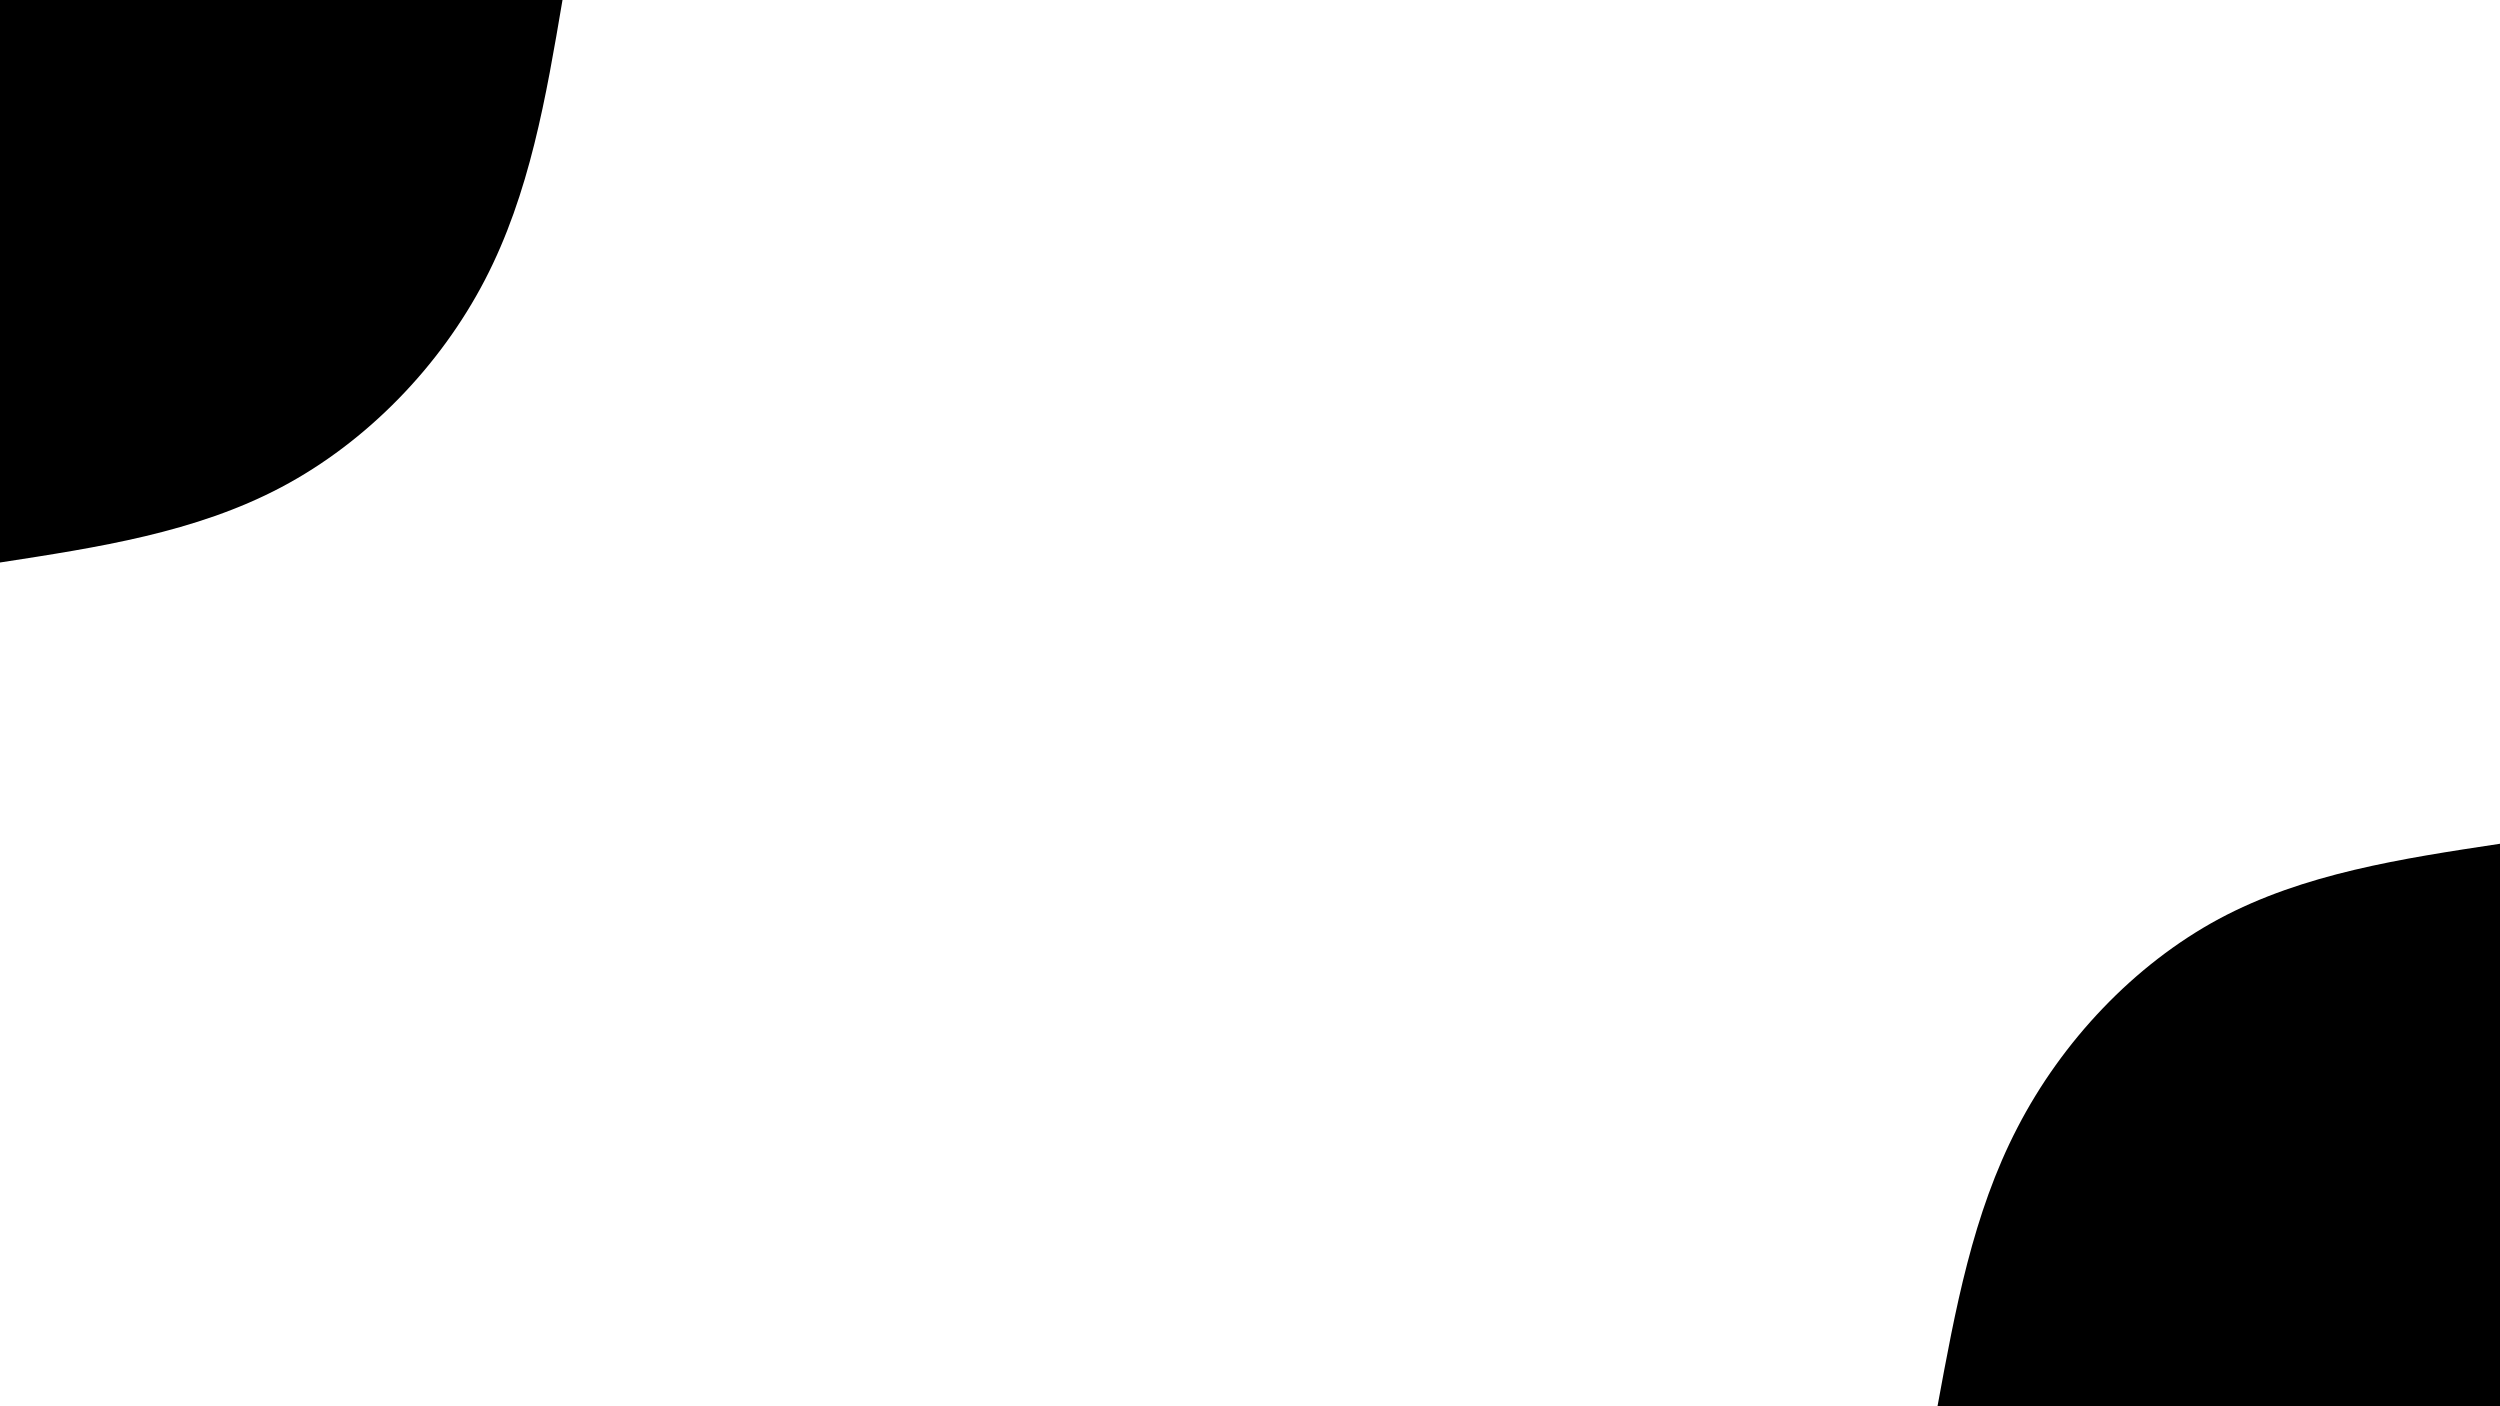 <!-- github.com/rashidshamloo -->
<svg id="visual" viewBox="0 0 960 540" width="960" height="540" xmlns="http://www.w3.org/2000/svg" xmlns:xlink="http://www.w3.org/1999/xlink" version="1.1" preserveAspectRatio="none"><rect x="0" y="0" width="960" height="540" fill="transparent"></rect><defs><linearGradient id="grad1_0" x1="43.8%" y1="100%" x2="100%" y2="0%"><stop offset="14.444%" stop-color="#000000" stop-opacity="1"></stop><stop offset="85.556%" stop-color="#000000" stop-opacity="1"></stop></linearGradient></defs><defs><linearGradient id="grad1_1" x1="43.8%" y1="100%" x2="100%" y2="0%"><stop offset="14.444%" stop-color="#000000" stop-opacity="1"></stop><stop offset="85.556%" stop-color="#ffffff" stop-opacity="1"></stop></linearGradient></defs><defs><linearGradient id="grad2_0" x1="0%" y1="100%" x2="56.3%" y2="0%"><stop offset="14.444%" stop-color="#000000" stop-opacity="1"></stop><stop offset="85.556%" stop-color="#000000" stop-opacity="1"></stop></linearGradient></defs><defs><linearGradient id="grad2_1" x1="0%" y1="100%" x2="56.3%" y2="0%"><stop offset="14.444%" stop-color="#ffffff" stop-opacity="1"></stop><stop offset="85.556%" stop-color="#000000" stop-opacity="1"></stop></linearGradient></defs><g transform="translate(960, 540)"><path d="M-216 0C-209.2 -36.9 -202.5 -73.9 -185.3 -107C-168.2 -140.1 -140.6 -169.5 -108 -187.1C-75.4 -204.6 -37.7 -210.3 0 -216L0 0Z" fill="#00000011"></path><path d="M-108 0C-104.6 -18.5 -101.2 -36.9 -92.7 -53.5C-84.1 -70.1 -70.3 -84.8 -54 -93.5C-37.7 -102.3 -18.8 -105.1 0 -108L0 0Z" fill="#00000033"></path></g><g transform="translate(0, 0)"><path d="M216 0C209.7 37.2 203.4 74.4 186.2 107.5C169 140.6 140.9 169.7 108 187.1C75.1 204.5 37.6 210.2 0 216L0 0Z" fill="#00000011"></path><path d="M108 0C104.9 18.6 101.7 37.2 93.1 53.7C84.5 70.3 70.4 84.8 54 93.5C37.6 102.2 18.8 105.1 0 108L0 0Z" fill="#00000033"></path></g></svg>
